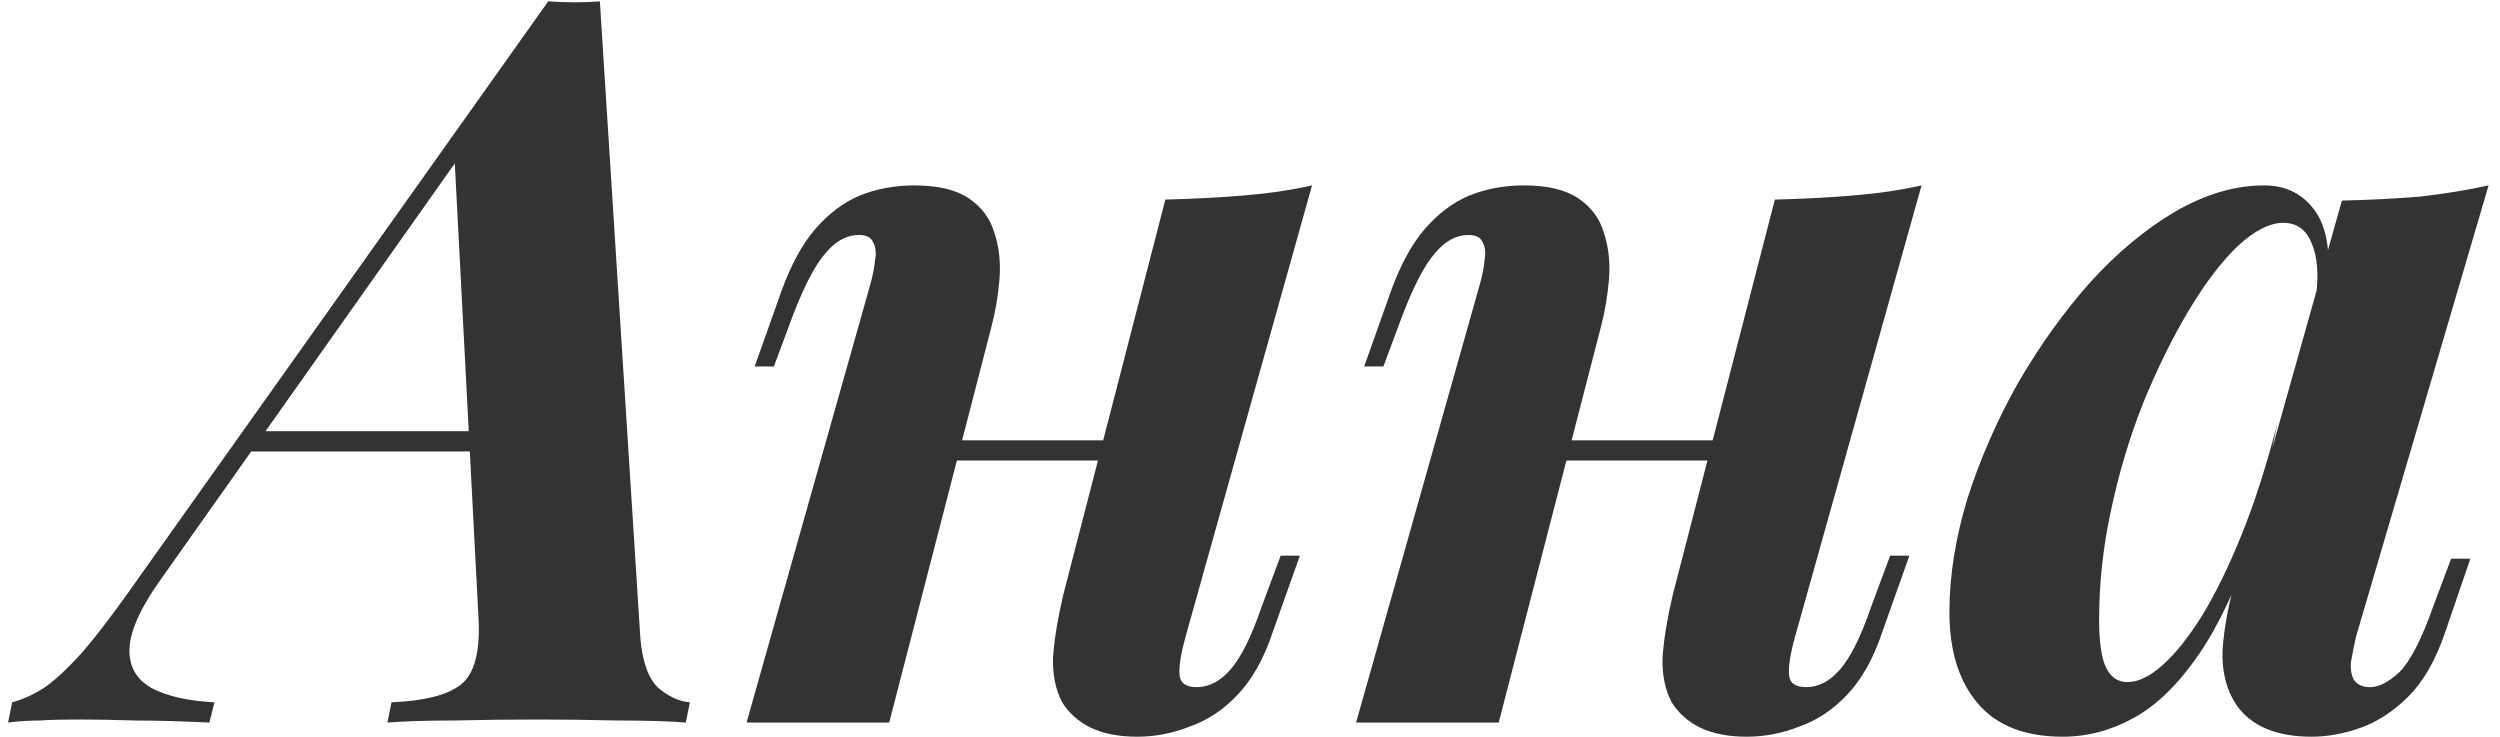 <svg width="173" height="51" viewBox="0 0 173 51" fill="none" xmlns="http://www.w3.org/2000/svg">
<path d="M11.2 39.99C9.753 41.997 9.007 43.63 8.96 44.89C8.913 46.103 9.427 47.013 10.5 47.62C11.573 48.18 13.02 48.507 14.84 48.6L14.49 50C12.53 49.907 10.827 49.86 9.38 49.86C7.98 49.813 6.65 49.79 5.39 49.79C4.317 49.79 3.43 49.813 2.73 49.86C2.03 49.86 1.307 49.907 0.56 50L0.84 48.6C1.68 48.367 2.473 47.993 3.22 47.48C3.92 46.967 4.737 46.197 5.67 45.17C6.557 44.143 7.583 42.813 8.75 41.18L37.94 0.09C38.547 0.137 39.153 0.16 39.76 0.16C40.413 0.16 40.997 0.137 41.51 0.09L44.31 44.12C44.45 45.8 44.87 46.967 45.57 47.62C46.317 48.227 47.04 48.553 47.74 48.6L47.46 50C46.293 49.907 44.73 49.86 42.77 49.86C40.857 49.813 39.037 49.79 37.31 49.79C35.21 49.79 33.227 49.813 31.36 49.86C29.493 49.86 27.977 49.907 26.81 50L27.09 48.6C29.33 48.507 30.917 48.11 31.85 47.41C32.83 46.663 33.25 45.1 33.11 42.72L31.43 10.52L33.81 8L11.2 39.99ZM17.71 29.84H38.15L37.59 31.24H16.45L17.71 29.84ZM61.183 30.47H80.083V31.87H61.183V30.47ZM61.533 50H51.663L60.203 19.76C60.39 19.107 60.507 18.523 60.553 18.01C60.647 17.497 60.6 17.077 60.413 16.75C60.273 16.423 59.947 16.26 59.433 16.26C58.593 16.26 57.823 16.68 57.123 17.52C56.423 18.313 55.677 19.737 54.883 21.79L53.553 25.36H52.223L54.113 20.04C54.767 18.267 55.537 16.867 56.423 15.84C57.357 14.767 58.383 13.997 59.503 13.53C60.67 13.063 61.93 12.83 63.283 12.83C64.917 12.83 66.177 13.133 67.063 13.74C67.95 14.347 68.533 15.14 68.813 16.12C69.14 17.1 69.257 18.173 69.163 19.34C69.07 20.46 68.883 21.557 68.603 22.63L61.533 50ZM82.043 44.05C81.717 45.217 81.577 46.103 81.623 46.71C81.67 47.27 82.067 47.55 82.813 47.55C83.653 47.55 84.423 47.153 85.123 46.36C85.87 45.52 86.593 44.073 87.293 42.02L88.623 38.45H89.953L88.063 43.77C87.457 45.59 86.64 47.037 85.613 48.11C84.633 49.137 83.537 49.86 82.323 50.28C81.157 50.747 79.943 50.98 78.683 50.98C77.423 50.98 76.35 50.77 75.463 50.35C74.623 49.93 73.97 49.347 73.503 48.6C73.037 47.713 72.827 46.663 72.873 45.45C72.967 44.19 73.2 42.767 73.573 41.18L80.643 13.81C82.557 13.763 84.353 13.67 86.033 13.53C87.76 13.39 89.347 13.157 90.793 12.83L82.043 44.05ZM103.361 30.47H122.261V31.87H103.361V30.47ZM103.711 50H93.841L102.381 19.76C102.568 19.107 102.684 18.523 102.731 18.01C102.824 17.497 102.778 17.077 102.591 16.75C102.451 16.423 102.124 16.26 101.611 16.26C100.771 16.26 100.001 16.68 99.301 17.52C98.601 18.313 97.854 19.737 97.061 21.79L95.731 25.36H94.401L96.291 20.04C96.944 18.267 97.714 16.867 98.601 15.84C99.534 14.767 100.561 13.997 101.681 13.53C102.848 13.063 104.108 12.83 105.461 12.83C107.094 12.83 108.354 13.133 109.241 13.74C110.128 14.347 110.711 15.14 110.991 16.12C111.318 17.1 111.434 18.173 111.341 19.34C111.248 20.46 111.061 21.557 110.781 22.63L103.711 50ZM124.221 44.05C123.894 45.217 123.754 46.103 123.801 46.71C123.848 47.27 124.244 47.55 124.991 47.55C125.831 47.55 126.601 47.153 127.301 46.36C128.048 45.52 128.771 44.073 129.471 42.02L130.801 38.45H132.131L130.241 43.77C129.634 45.59 128.818 47.037 127.791 48.11C126.811 49.137 125.714 49.86 124.501 50.28C123.334 50.747 122.121 50.98 120.861 50.98C119.601 50.98 118.528 50.77 117.641 50.35C116.801 49.93 116.148 49.347 115.681 48.6C115.214 47.713 115.004 46.663 115.051 45.45C115.144 44.19 115.378 42.767 115.751 41.18L122.821 13.81C124.734 13.763 126.531 13.67 128.211 13.53C129.938 13.39 131.524 13.157 132.971 12.83L124.221 44.05ZM147.219 47.2C147.965 47.2 148.782 46.803 149.669 46.01C150.555 45.217 151.465 44.073 152.399 42.58C153.332 41.04 154.242 39.173 155.129 36.98C156.015 34.787 156.832 32.243 157.579 29.35L156.039 36.98C154.872 40.433 153.589 43.187 152.189 45.24C150.789 47.293 149.295 48.763 147.709 49.65C146.122 50.537 144.465 50.98 142.739 50.98C140.125 50.98 138.165 50.21 136.859 48.67C135.552 47.13 134.899 45.03 134.899 42.37C134.899 39.85 135.319 37.213 136.159 34.46C137.045 31.707 138.212 29.047 139.659 26.48C141.152 23.913 142.809 21.603 144.629 19.55C146.495 17.497 148.455 15.863 150.509 14.65C152.609 13.437 154.662 12.83 156.669 12.83C158.209 12.83 159.399 13.437 160.239 14.65C161.079 15.863 161.335 17.753 161.009 20.32L160.239 20.74C160.472 19.06 160.379 17.753 159.959 16.82C159.585 15.887 158.932 15.42 157.999 15.42C157.065 15.42 156.015 15.957 154.849 17.03C153.729 18.103 152.609 19.573 151.489 21.44C150.369 23.307 149.319 25.43 148.339 27.81C147.405 30.143 146.659 32.617 146.099 35.23C145.539 37.797 145.259 40.34 145.259 42.86C145.259 44.447 145.422 45.567 145.749 46.22C146.075 46.873 146.565 47.2 147.219 47.2ZM162.059 13.88C164.065 13.833 165.885 13.74 167.519 13.6C169.152 13.413 170.715 13.157 172.209 12.83L163.039 44.05C162.899 44.657 162.782 45.24 162.689 45.8C162.642 46.313 162.712 46.733 162.899 47.06C163.132 47.387 163.505 47.55 164.019 47.55C164.625 47.55 165.302 47.2 166.049 46.5C166.795 45.753 167.565 44.26 168.359 42.02L169.619 38.66H170.949L169.199 43.77C168.545 45.683 167.705 47.153 166.679 48.18C165.652 49.207 164.555 49.93 163.389 50.35C162.222 50.77 161.079 50.98 159.959 50.98C157.532 50.98 155.805 50.257 154.779 48.81C154.079 47.783 153.752 46.523 153.799 45.03C153.892 43.49 154.219 41.74 154.779 39.78L162.059 13.88Z" fill="#333333"/>
</svg>
